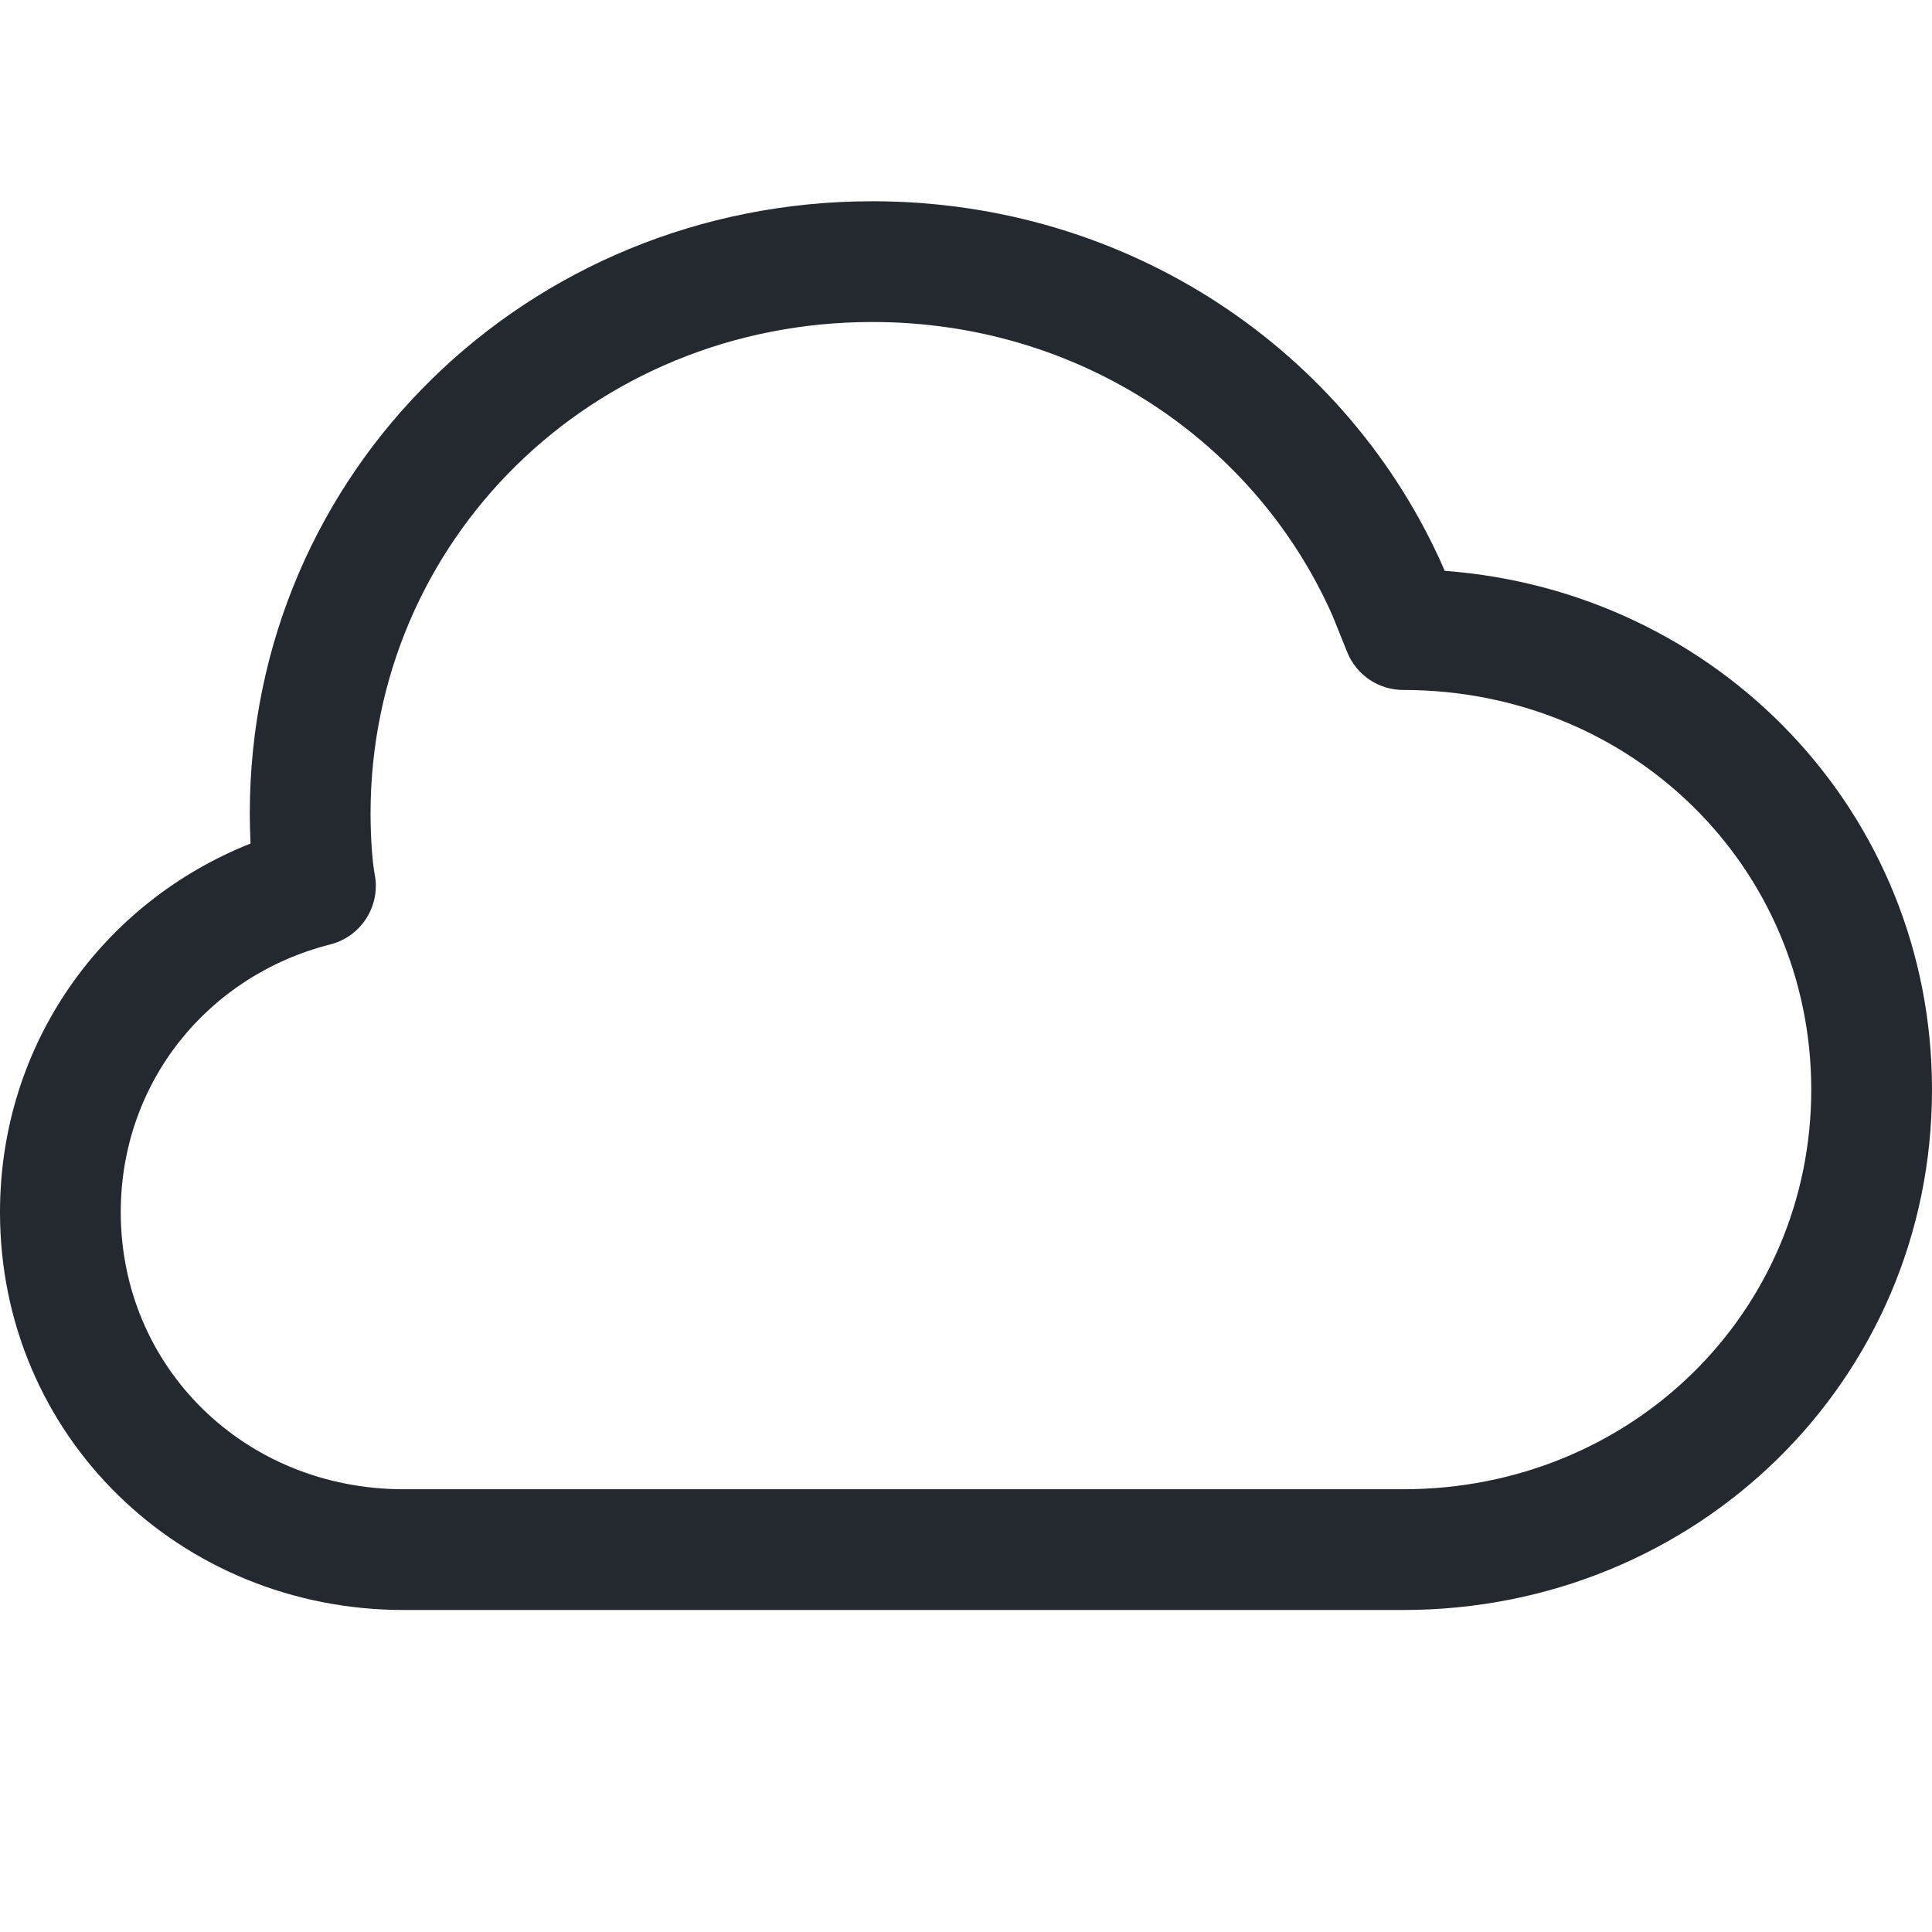 <svg width="24" height="24" viewBox="0 0 24 24" fill="none" xmlns="http://www.w3.org/2000/svg">
<path fill-rule="evenodd" clip-rule="evenodd" d="M3.103 10.107C3.103 5.863 6.548 2.5 10.836 2.5C14.025 2.5 16.748 4.358 17.935 7.063C17.938 7.07 17.941 7.078 17.944 7.085L17.946 7.091C21.348 7.345 24 10.095 24 13.536C24 17.148 21.076 20 17.431 20H5.017C2.229 20 0 17.831 0 15.059C0 12.965 1.277 11.207 3.112 10.479C3.106 10.348 3.103 10.22 3.103 10.107ZM10.836 4C7.351 4 4.603 6.717 4.603 10.107C4.603 10.391 4.625 10.709 4.655 10.863C4.73 11.253 4.488 11.634 4.103 11.732C2.584 12.117 1.5 13.444 1.5 15.059C1.5 16.977 3.032 18.5 5.017 18.5H17.431C20.274 18.5 22.5 16.294 22.5 13.536C22.5 10.777 20.274 8.571 17.431 8.571C17.125 8.571 16.849 8.385 16.735 8.1L16.556 7.655C15.606 5.5 13.424 4 10.836 4Z" fill="#24292F"/>
</svg>
